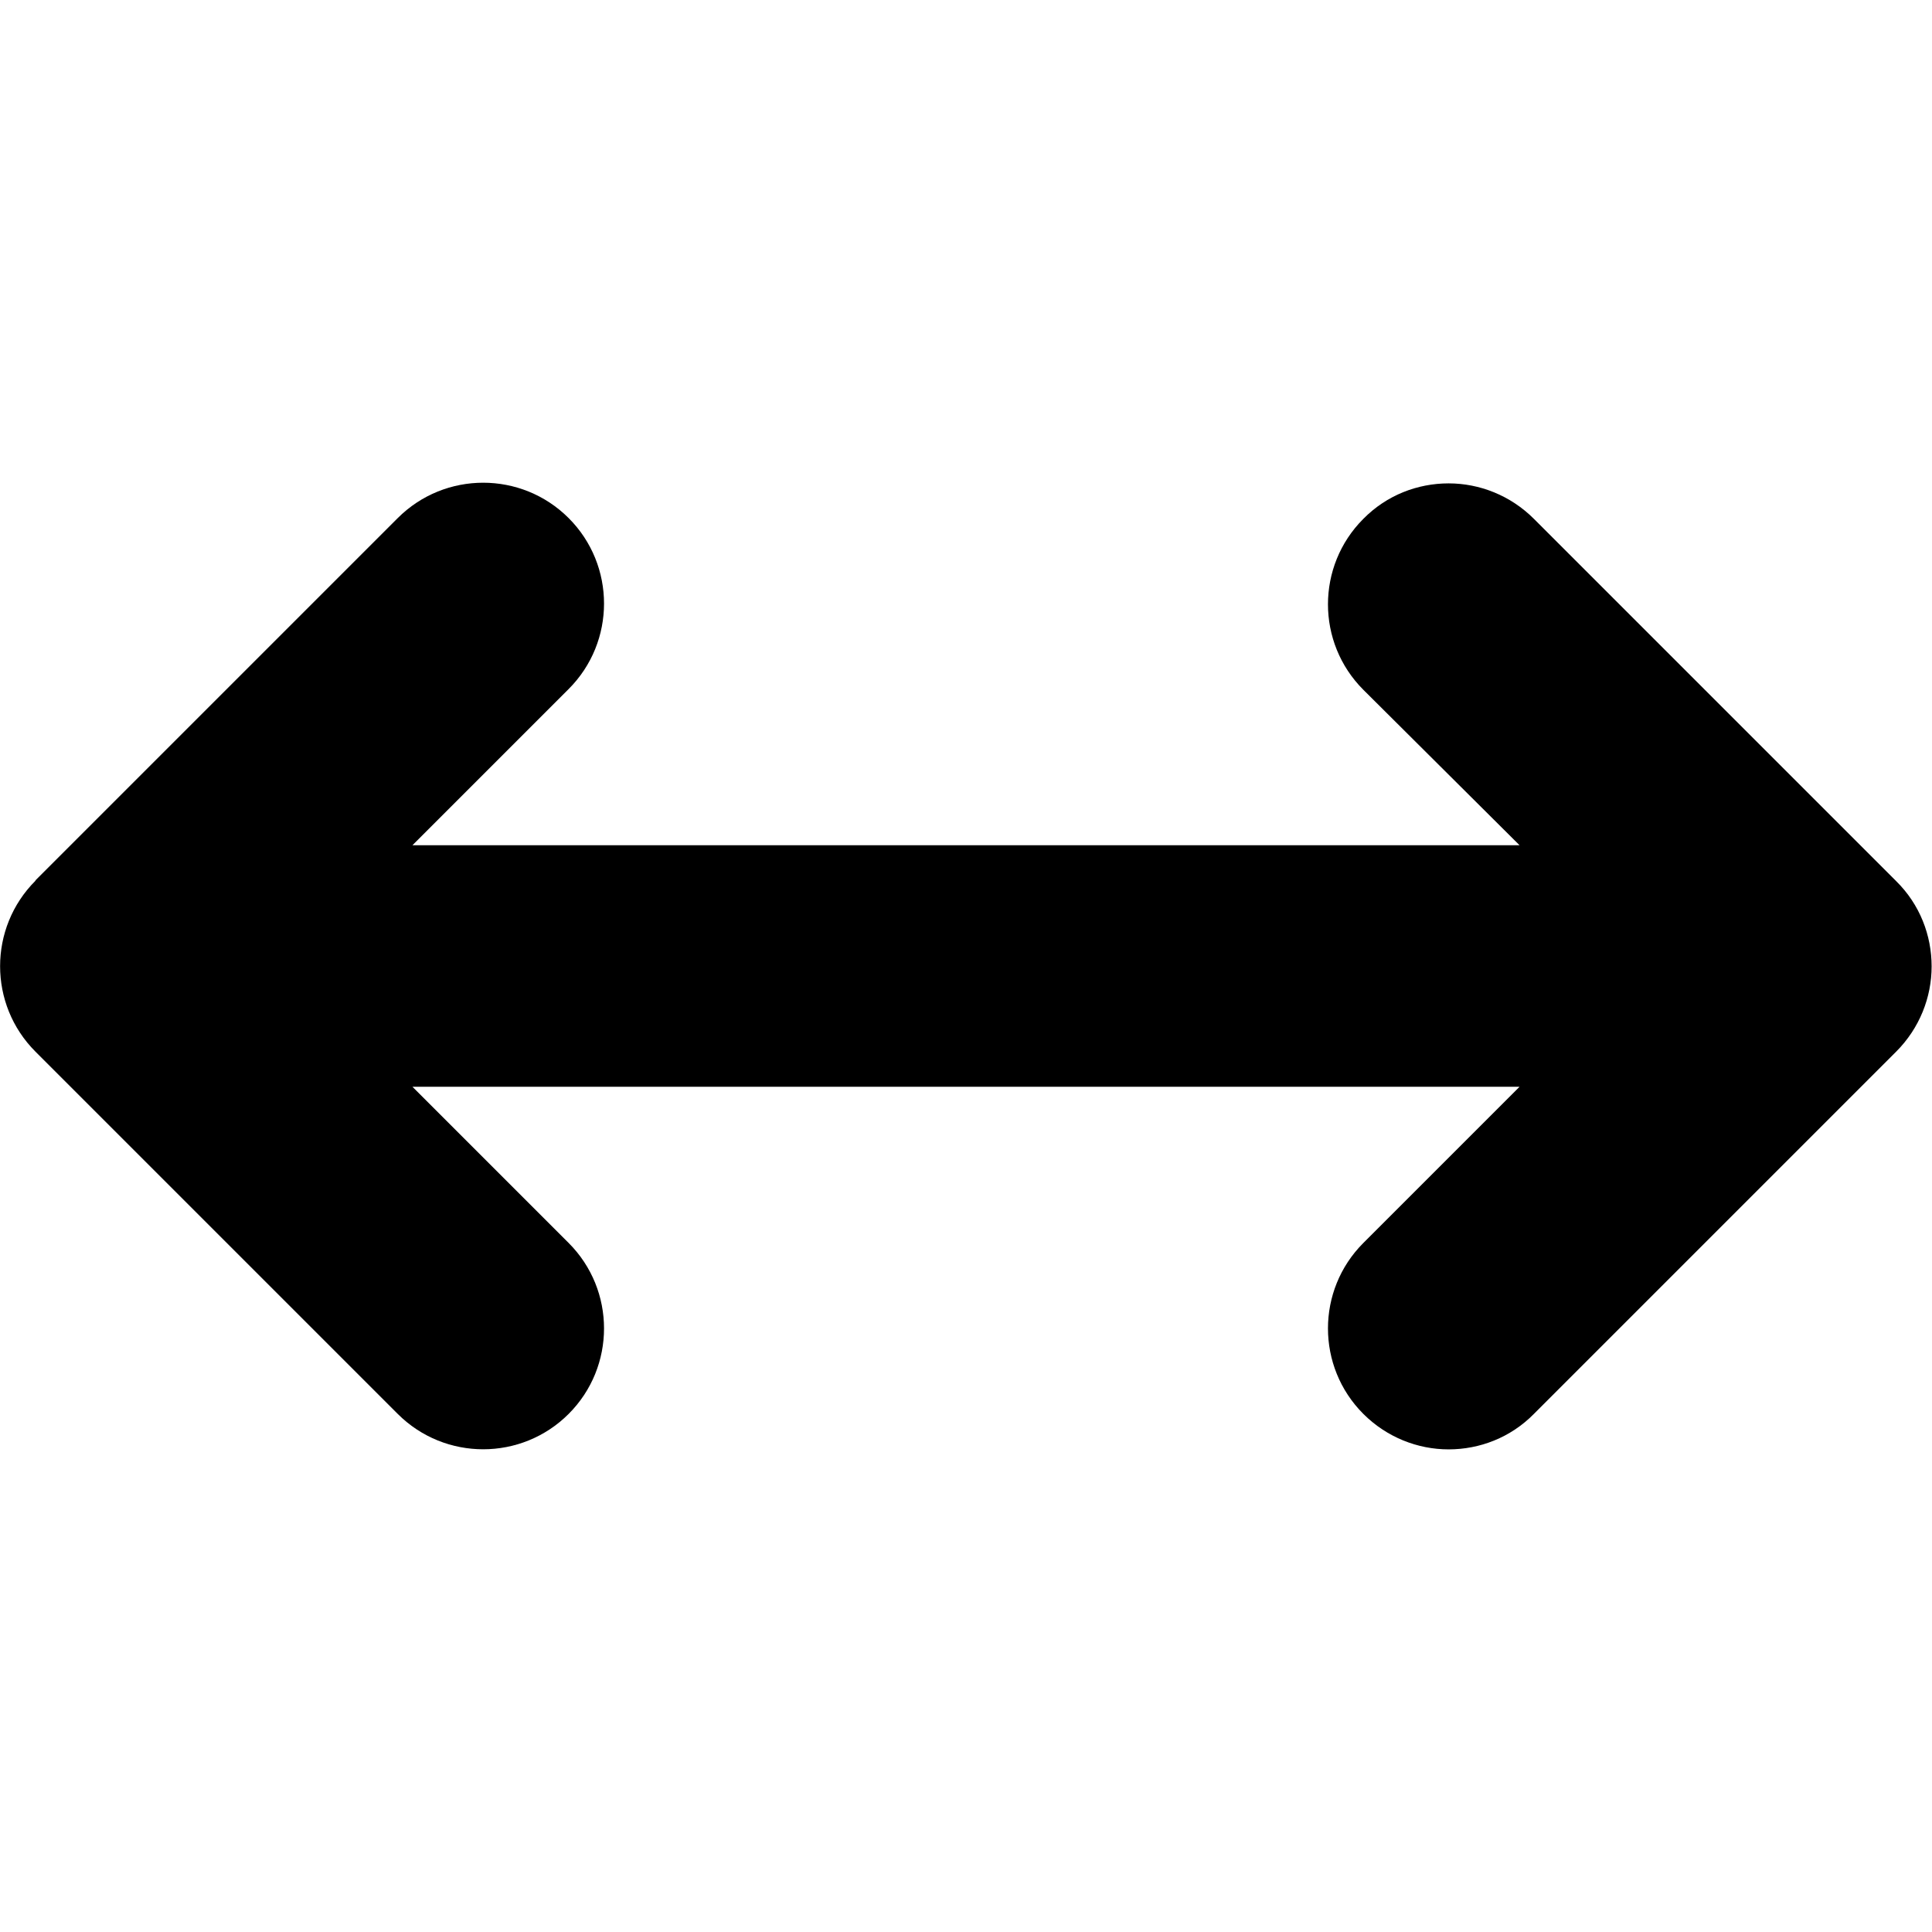<svg xmlns="http://www.w3.org/2000/svg" viewBox="0 0 512 512"><path class="pr-icon-duotone-secondary" d="M256 224l0 64 146.7 0-41.4 41.4c-12.5 12.5-12.5 32.8 0 45.3c6.2 6.2 14.4 9.4 22.6 9.4s16.4-3.1 22.6-9.4l96-96c6.2-6.2 9.4-14.4 9.4-22.6s-3.1-16.4-9.4-22.6l-96-96c-6.2-6.2-14.4-9.4-22.6-9.4s-16.4 3.1-22.6 9.4c-12.5 12.5-12.5 32.8 0 45.3L402.7 224 256 224z"/><path class="pr-icon-duotone-primary" d="M9.4 233.4c-12.5 12.5-12.5 32.8 0 45.3l96 96c12.5 12.5 32.8 12.5 45.3 0s12.5-32.8 0-45.3L109.3 288 256 288l0-64-146.7 0 41.4-41.4c12.5-12.5 12.5-32.8 0-45.3s-32.8-12.5-45.3 0l-96 96z"/></svg>